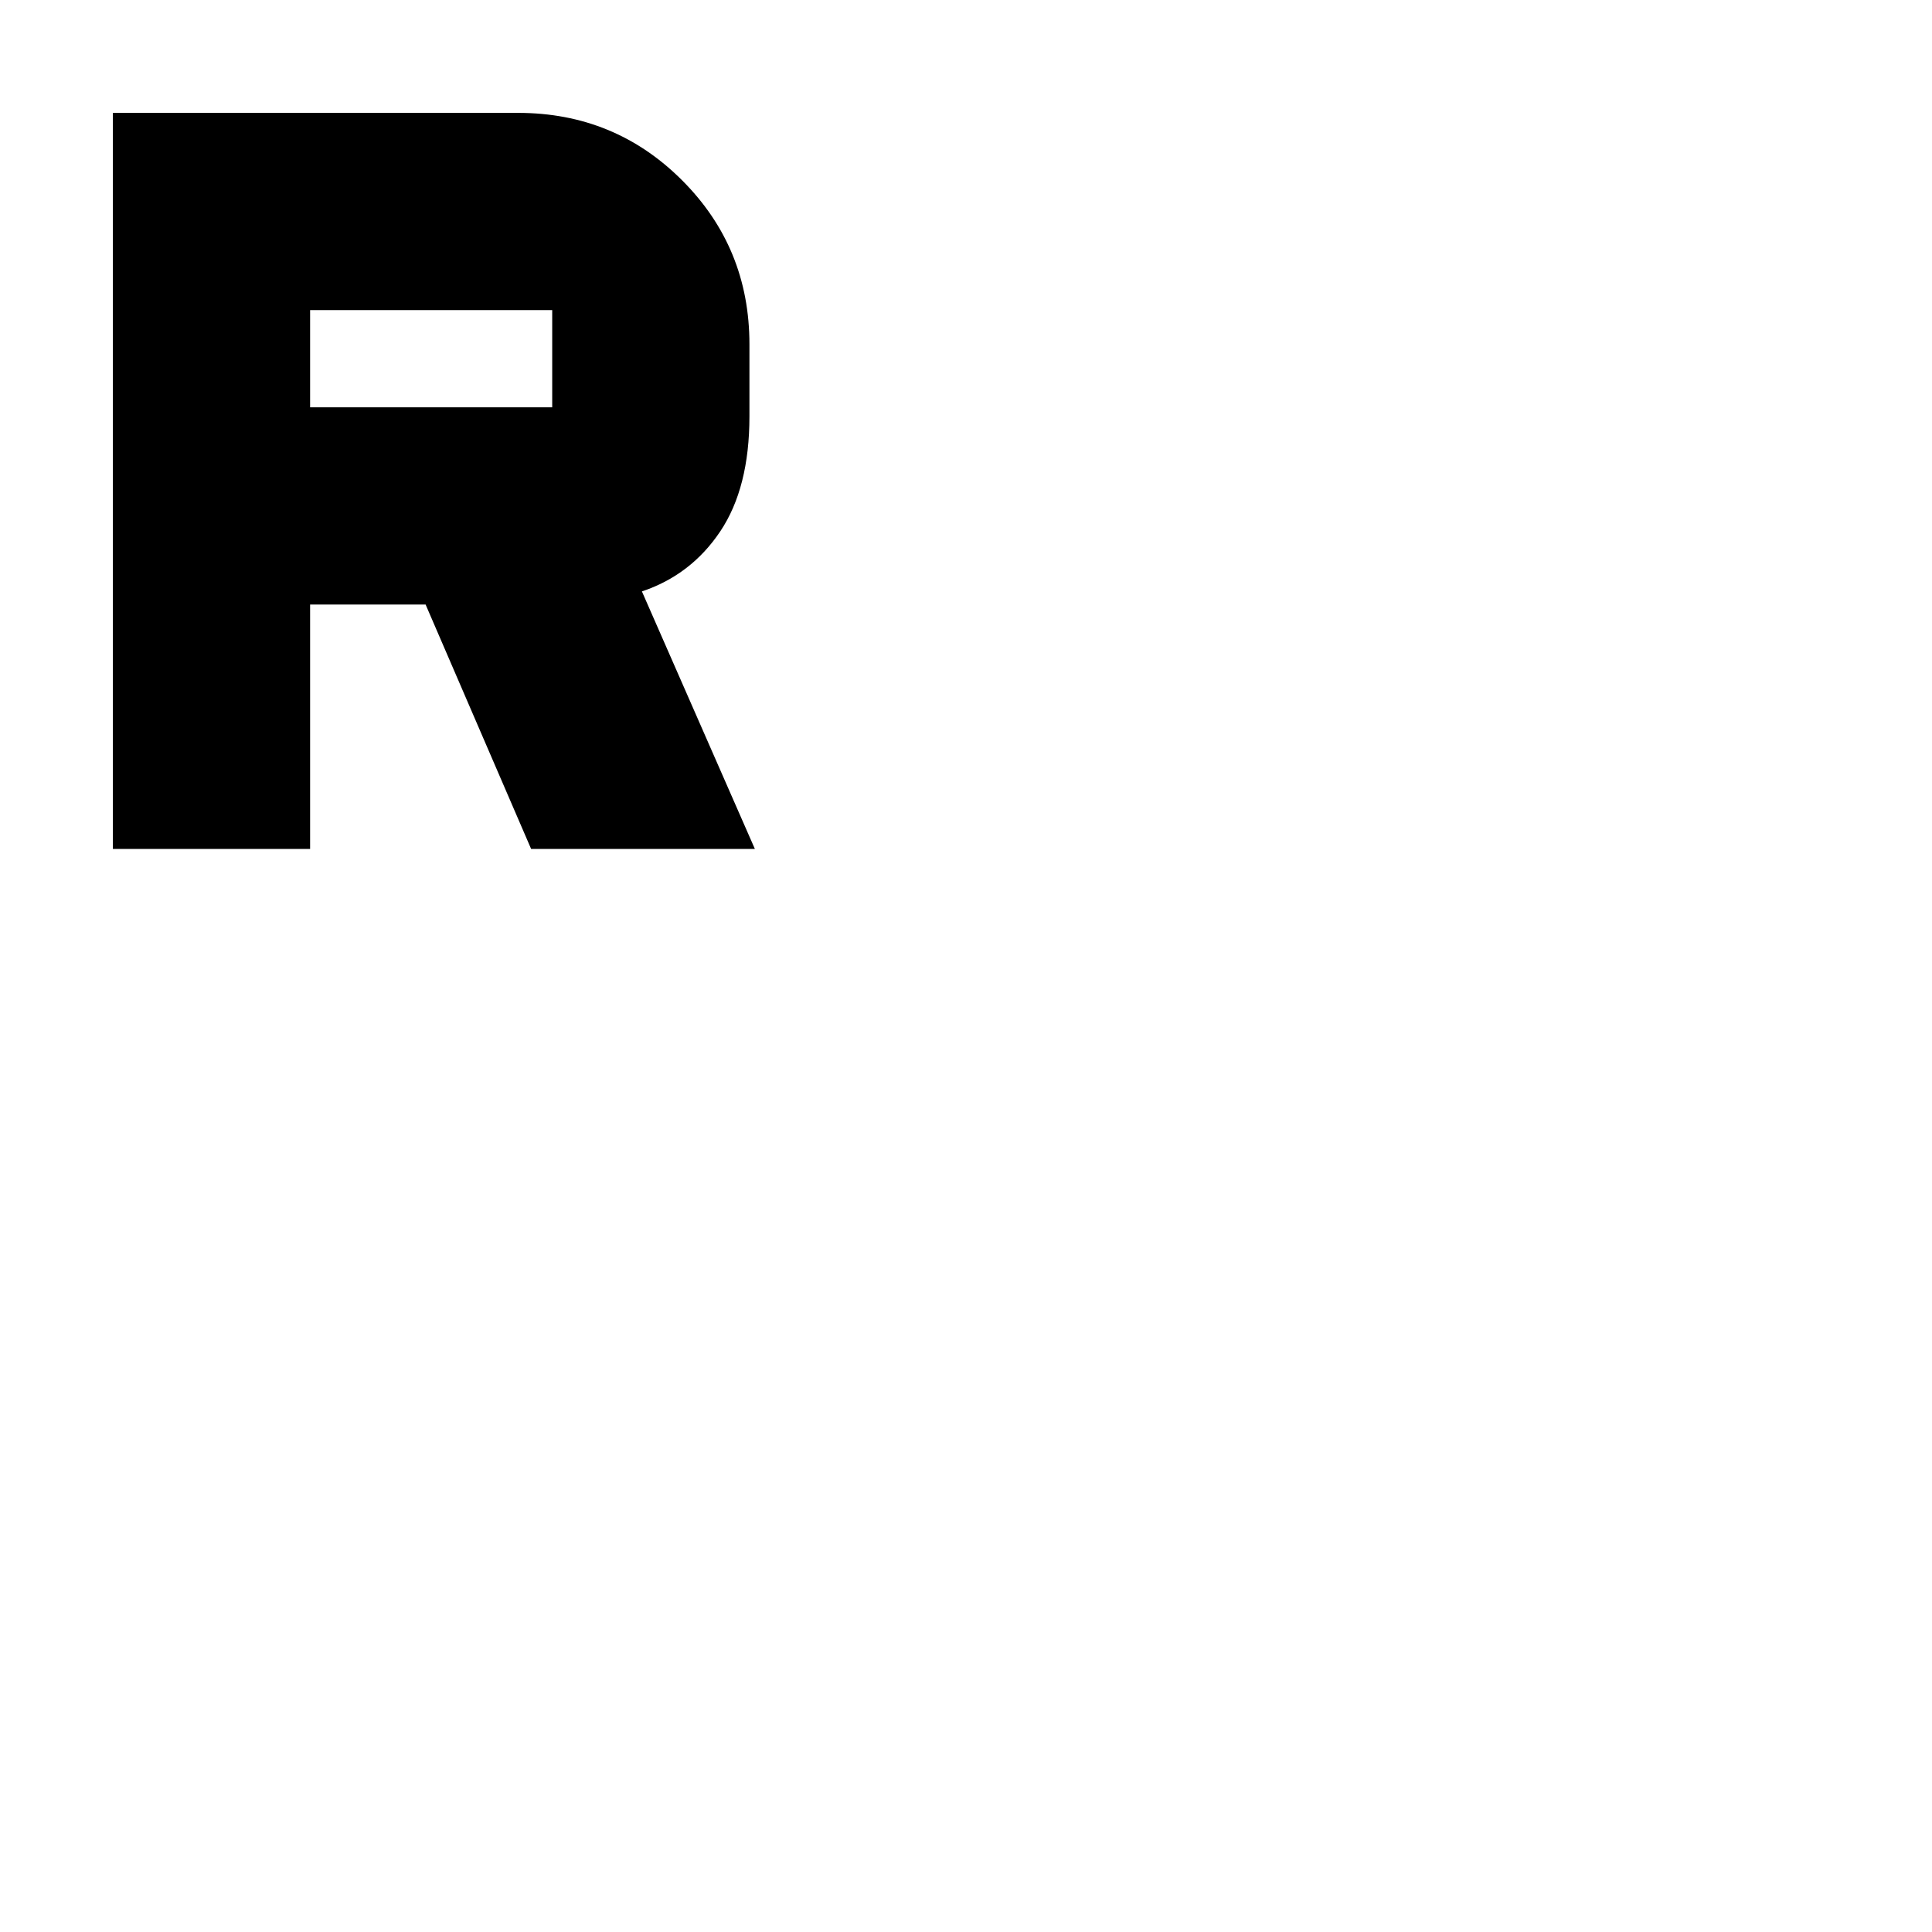 <svg xmlns="http://www.w3.org/2000/svg" height="20" viewBox="0 -960 960 960" width="20"><path d="M56.09-538.17v-365.74h201.34q48 0 81.48 33.48 33.48 33.47 33.48 81.47v35.87q0 35.48-14.5 57.13-14.5 21.66-38.93 29.83l56.13 127.96H263.91l-52.43-121.44h-57.39v121.44h-98Zm98-219.44h120.3v-48.3h-120.3v48.3Z"/></svg>